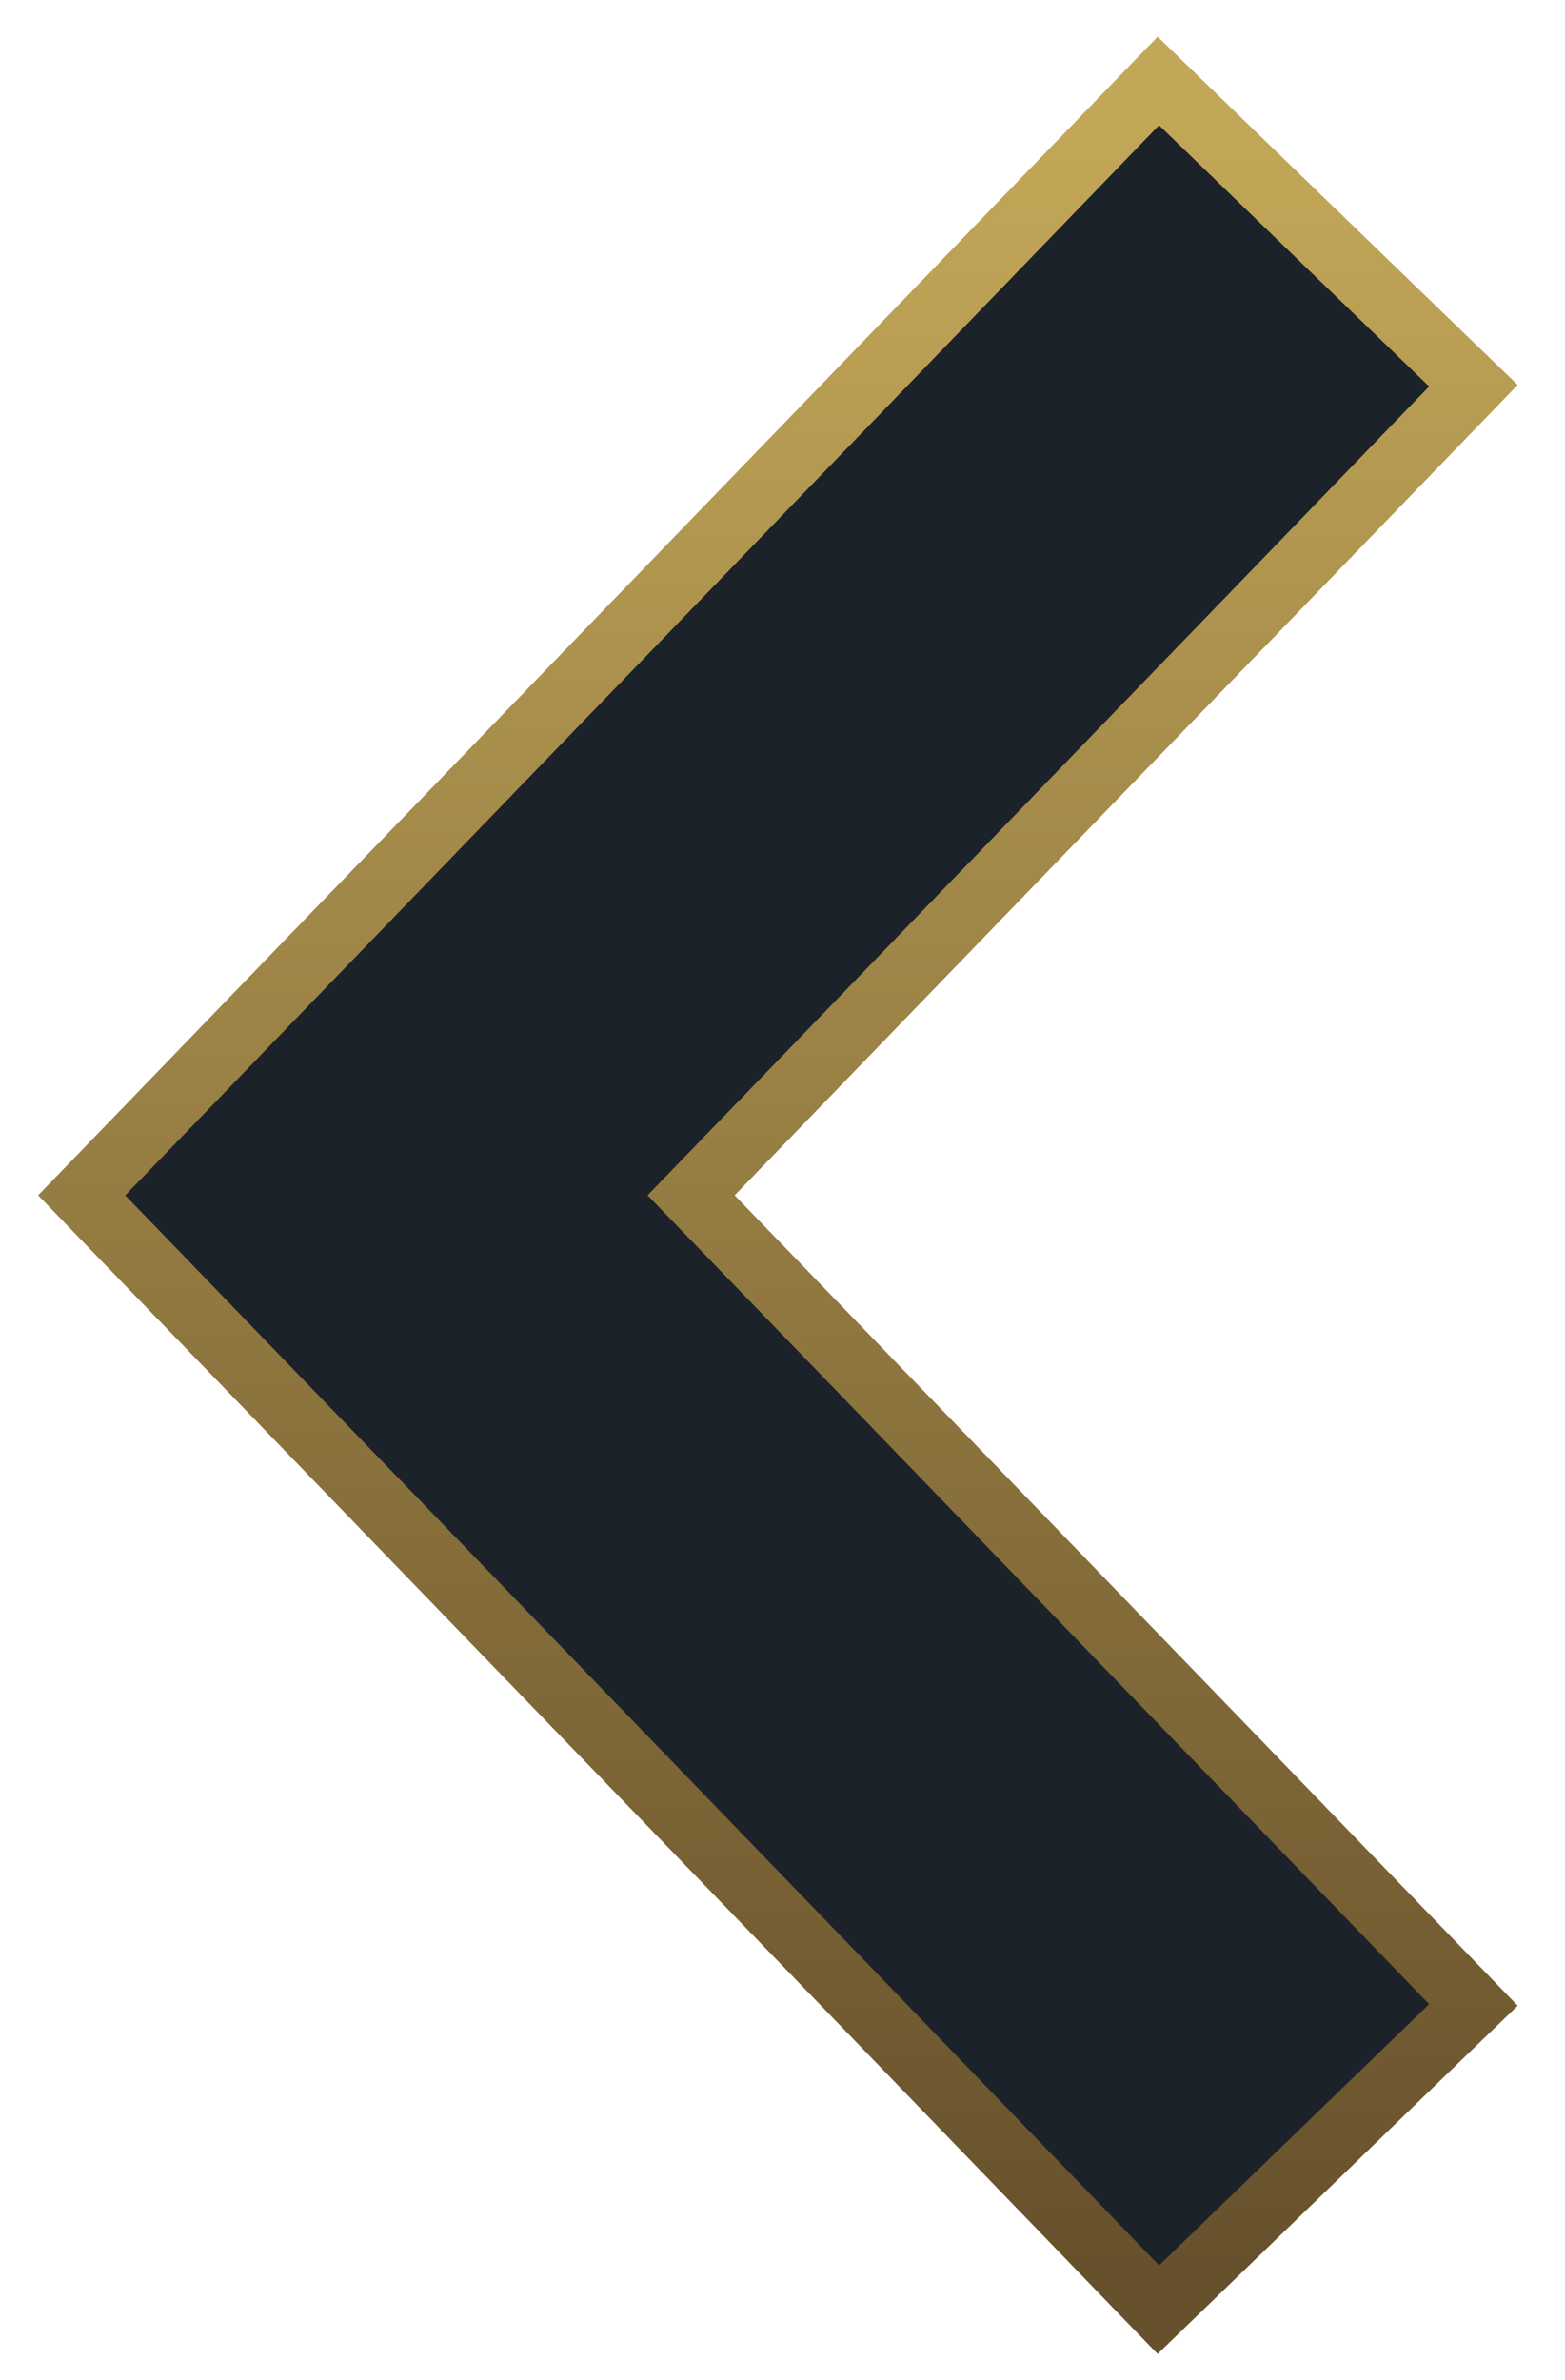 <svg width="25" height="38" viewBox="0 0 25 38" fill="none" xmlns="http://www.w3.org/2000/svg">
<path d="M18.863 1.641L18.504 1.293L18.156 1.652L1.641 18.738L1.305 19.085L1.641 19.433L18.156 36.518L18.504 36.877L18.863 36.53L23.177 32.359L23.537 32.012L23.189 31.652L11.04 19.085L23.189 6.518L23.537 6.158L23.177 5.811L18.863 1.641Z" fill="#1C2229" stroke="url(#paint0_linear_43_291)"/>
<defs>
<linearGradient id="paint0_linear_43_291" x1="12.415" y1="2" x2="12.415" y2="36.17" gradientUnits="userSpaceOnUse">
<stop stop-color="#C3A758"/>
<stop offset="1" stop-color="#67512C"/>
</linearGradient>
</defs>
</svg>
